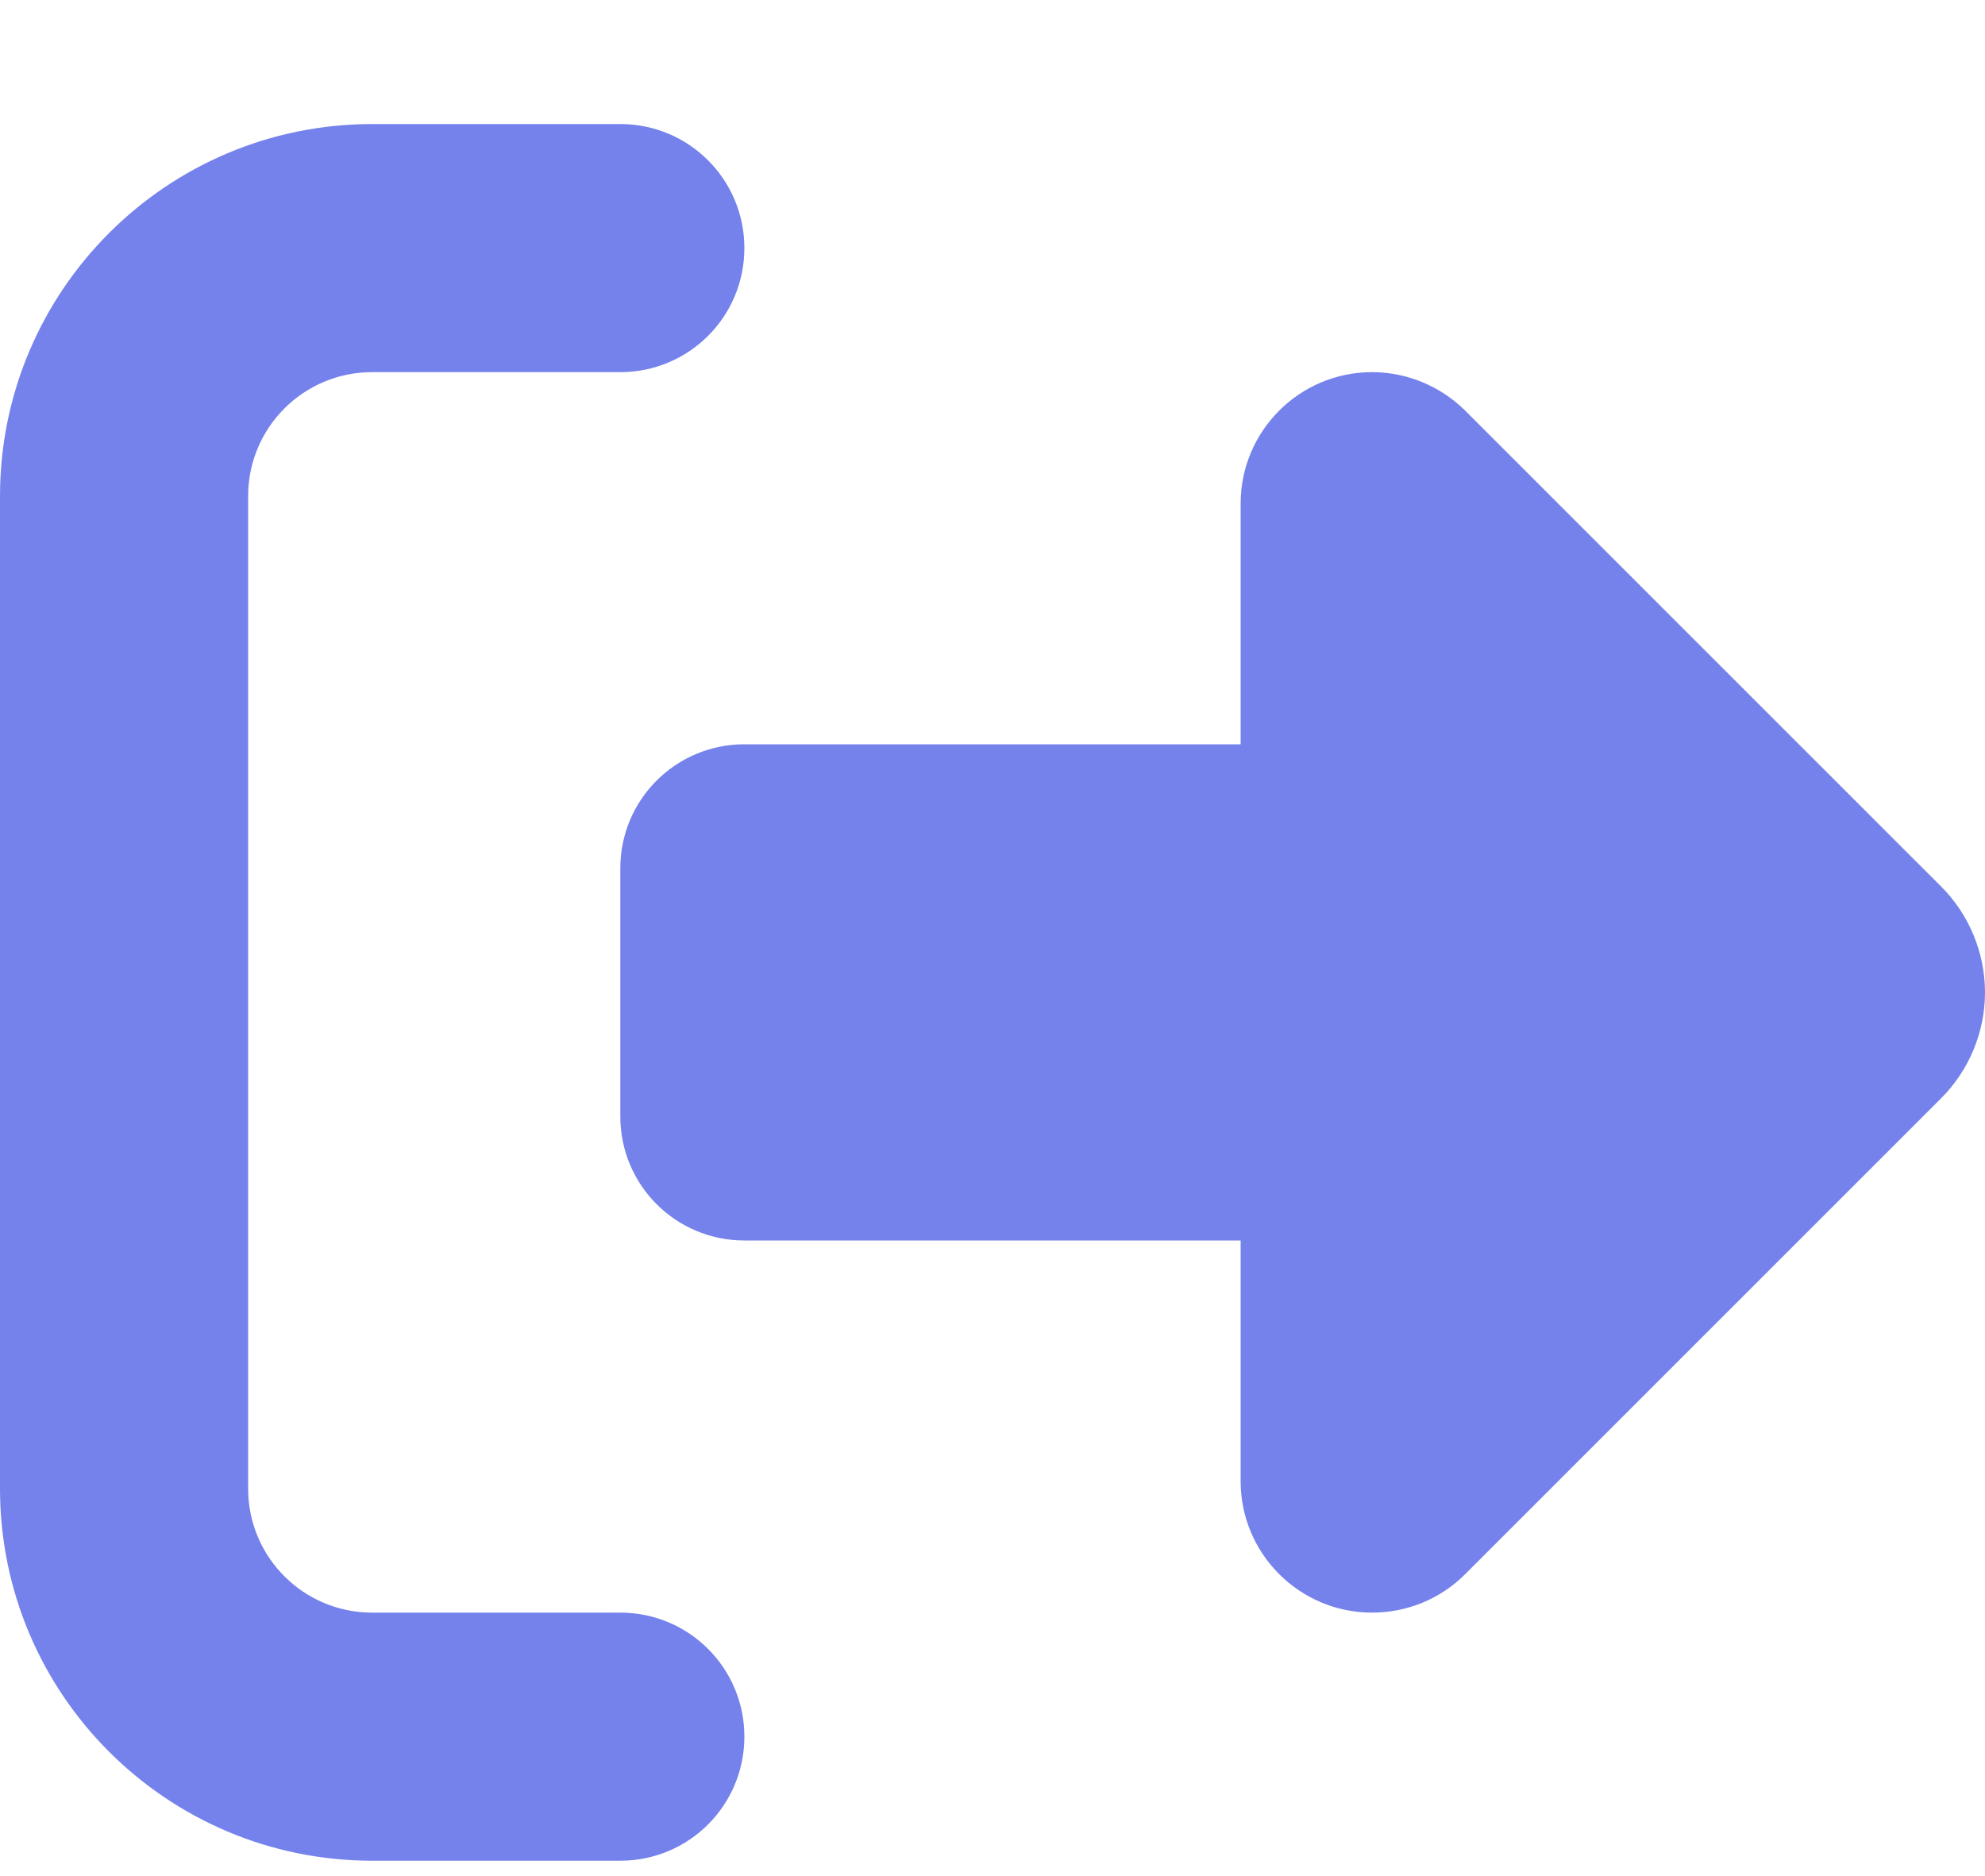 <svg width="512" height="484" viewBox="0 0 512 484" fill="none" xmlns="http://www.w3.org/2000/svg">
<path d="M377.9 105.9L500.7 228.7C507.9 235.9 512 245.8 512 256C512 266.2 507.9 276.1 500.7 283.3L377.9 406.1C371.5 412.5 362.9 416 353.9 416C335.2 416 320 400.8 320 382.1V320H192C174.3 320 160 305.7 160 288V224C160 206.3 174.3 192 192 192H320V129.9C320 111.2 335.2 96 353.9 96C362.9 96 371.5 99.6 377.9 105.9ZM160 96H96C78.3 96 64 110.3 64 128V384C64 401.7 78.3 416 96 416H160C177.7 416 192 430.3 192 448C192 465.7 177.7 480 160 480H96C43 480 0 437 0 384V128C0 75 43 32 96 32H160C177.7 32 192 46.3 192 64C192 81.7 177.7 96 160 96Z" fill="#7582EB"/>
</svg>
